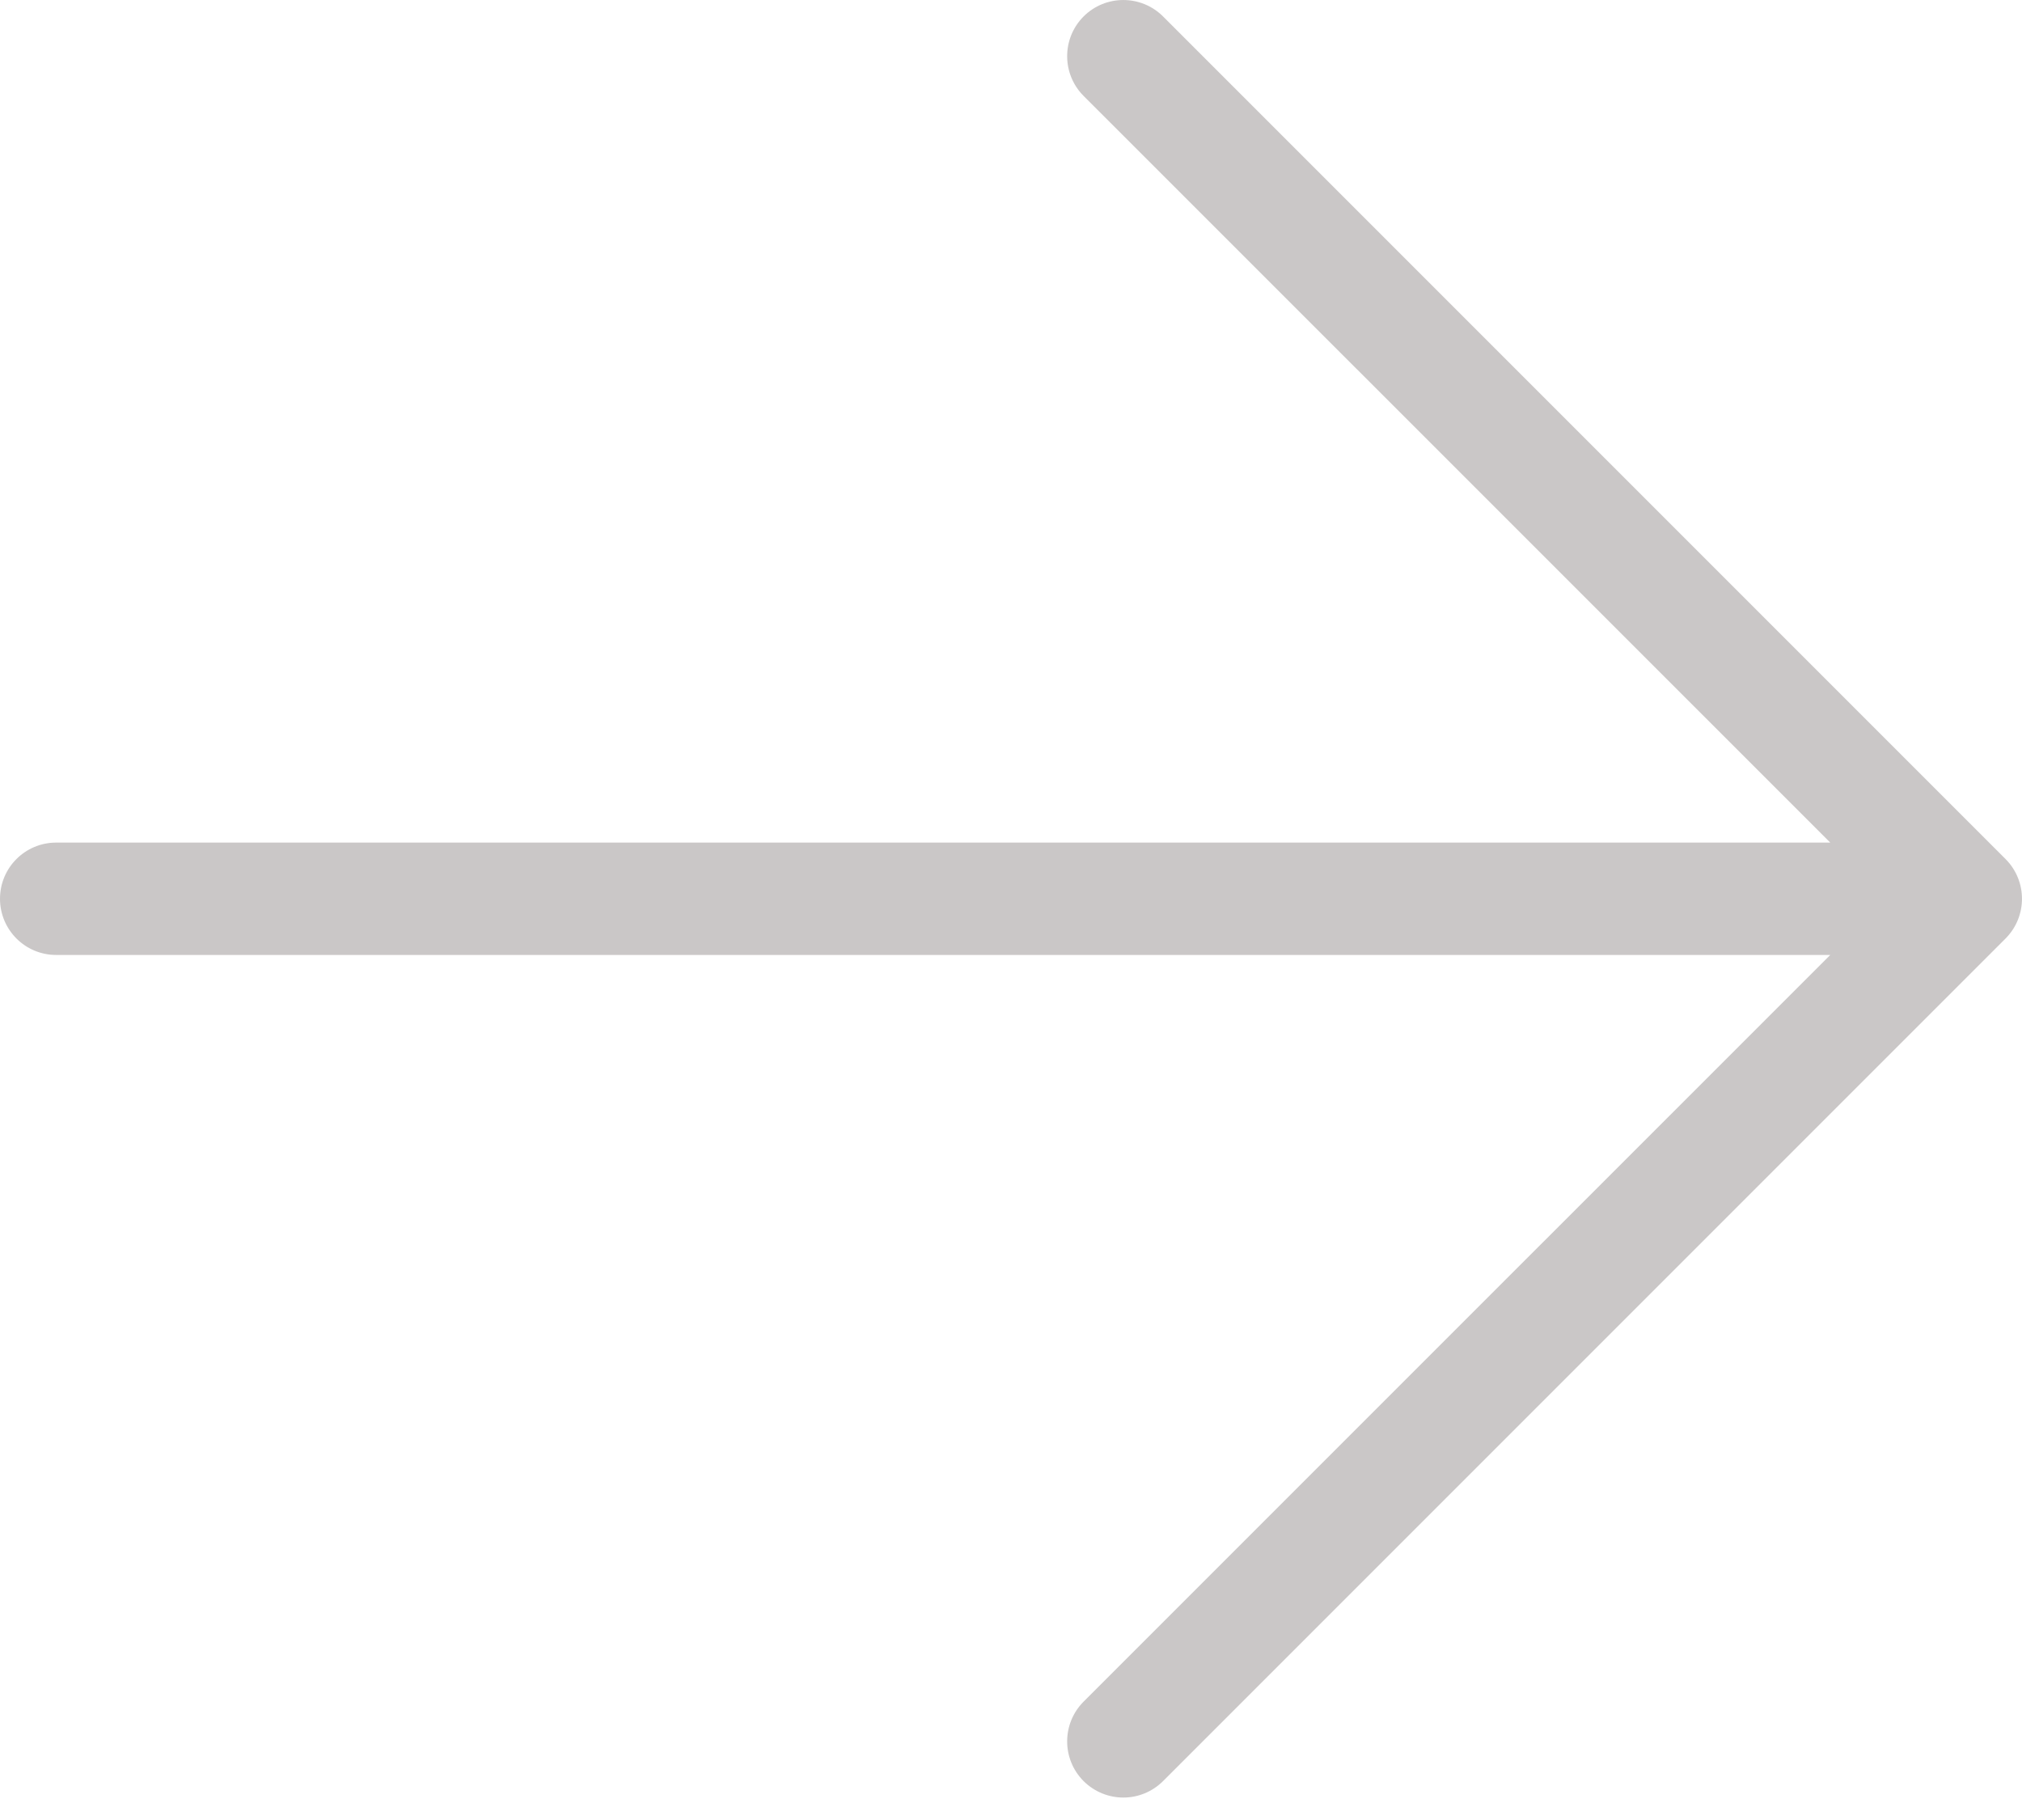 <?xml version="1.0" encoding="UTF-8"?>
<svg width="30px" height="27px" viewBox="0 0 30 27" version="1.1" xmlns="http://www.w3.org/2000/svg" xmlns:xlink="http://www.w3.org/1999/xlink">
    <!-- Generator: sketchtool 57.1 (101010) - https://sketch.com -->
    <title>C62FA38E-D71A-448E-A2A9-F630A1294FED</title>
    <desc>Created with sketchtool.</desc>
    <g id="Landing-pages" stroke="none" stroke-width="1" fill="none" fill-rule="evenodd" opacity="0.232">
        <g id="Crowd---Landing-Page" transform="translate(-994, -1523)" fill="#1A0F0F" fill-rule="nonzero">
            <path d="M1023.756,1535.744 L1011.256,1523.244 C1010.93,1522.919 1010.403,1522.919 1010.077,1523.244 C1009.752,1523.57 1009.752,1524.097 1010.077,1524.423 L1021.155,1535.5 L994.833,1535.5 C994.373,1535.5 994,1535.873 994,1536.333 C994,1536.794 994.373,1537.167 994.833,1537.167 L1021.155,1537.167 L1010.077,1548.244 C1009.752,1548.57 1009.752,1549.097 1010.077,1549.423 C1010.24,1549.585 1010.454,1549.667 1010.667,1549.667 C1010.88,1549.667 1011.093,1549.585 1011.256,1549.423 L1023.756,1536.923 C1024.081,1536.597 1024.081,1536.07 1023.756,1535.744 Z" id="Path" transform="translate(1009, 1536.333) rotate(-360) translate(-1009, -1536.333) "></path>
        </g>
    </g>
</svg>